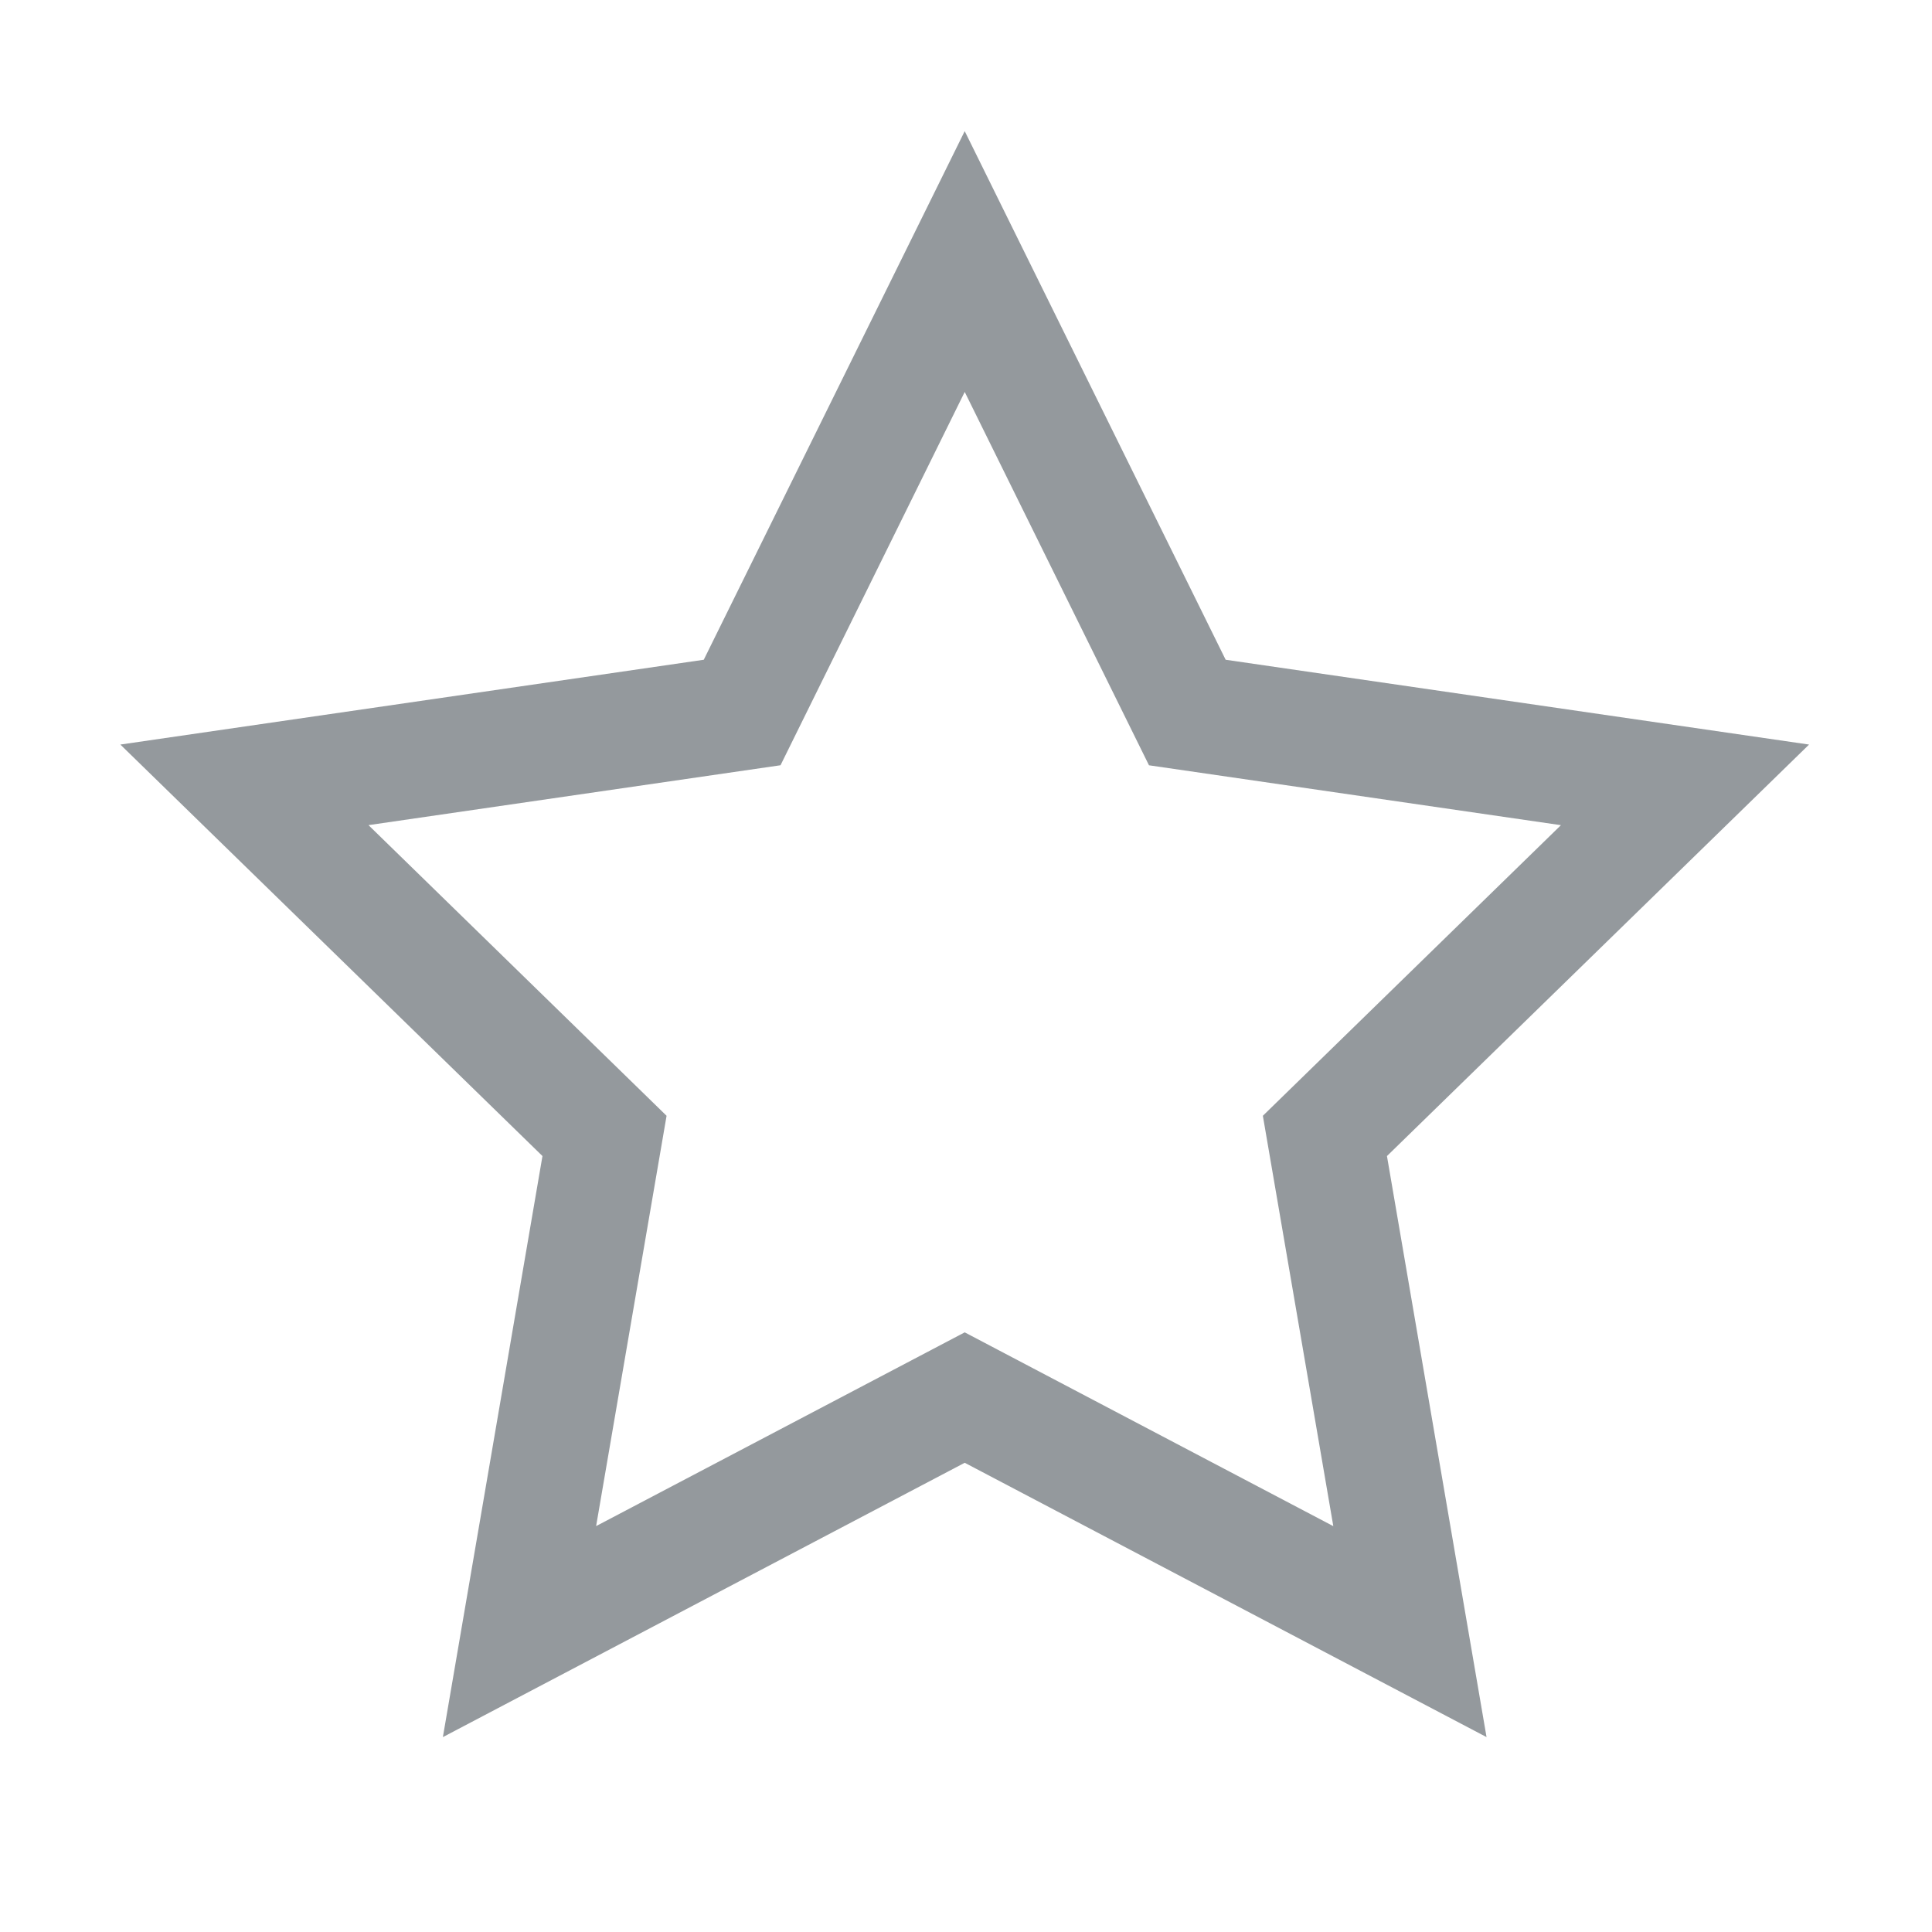 <?xml version="1.0" standalone="no"?><!DOCTYPE svg PUBLIC "-//W3C//DTD SVG 1.1//EN" "http://www.w3.org/Graphics/SVG/1.1/DTD/svg11.dtd"><svg class="icon" width="200px" height="200.00px" viewBox="0 0 1024 1024" version="1.1" xmlns="http://www.w3.org/2000/svg"><path fill="#94999d" d="M958.843 394.632l-309.22-44.95L511.32 69.503 373.01 349.682 63.791 394.632l223.726 218.098-52.783 307.97L511.32 775.303 787.899 920.7l-52.783-307.97L958.843 394.632 958.843 394.632zM511.32 706.173 315.955 808.859l37.342-217.472-157.986-154.049 218.379-31.739 97.63-197.866 97.66 197.887 218.345 31.739-157.988 154.029 37.344 217.506L511.32 706.173 511.32 706.173zM511.32 706.173" /></svg>